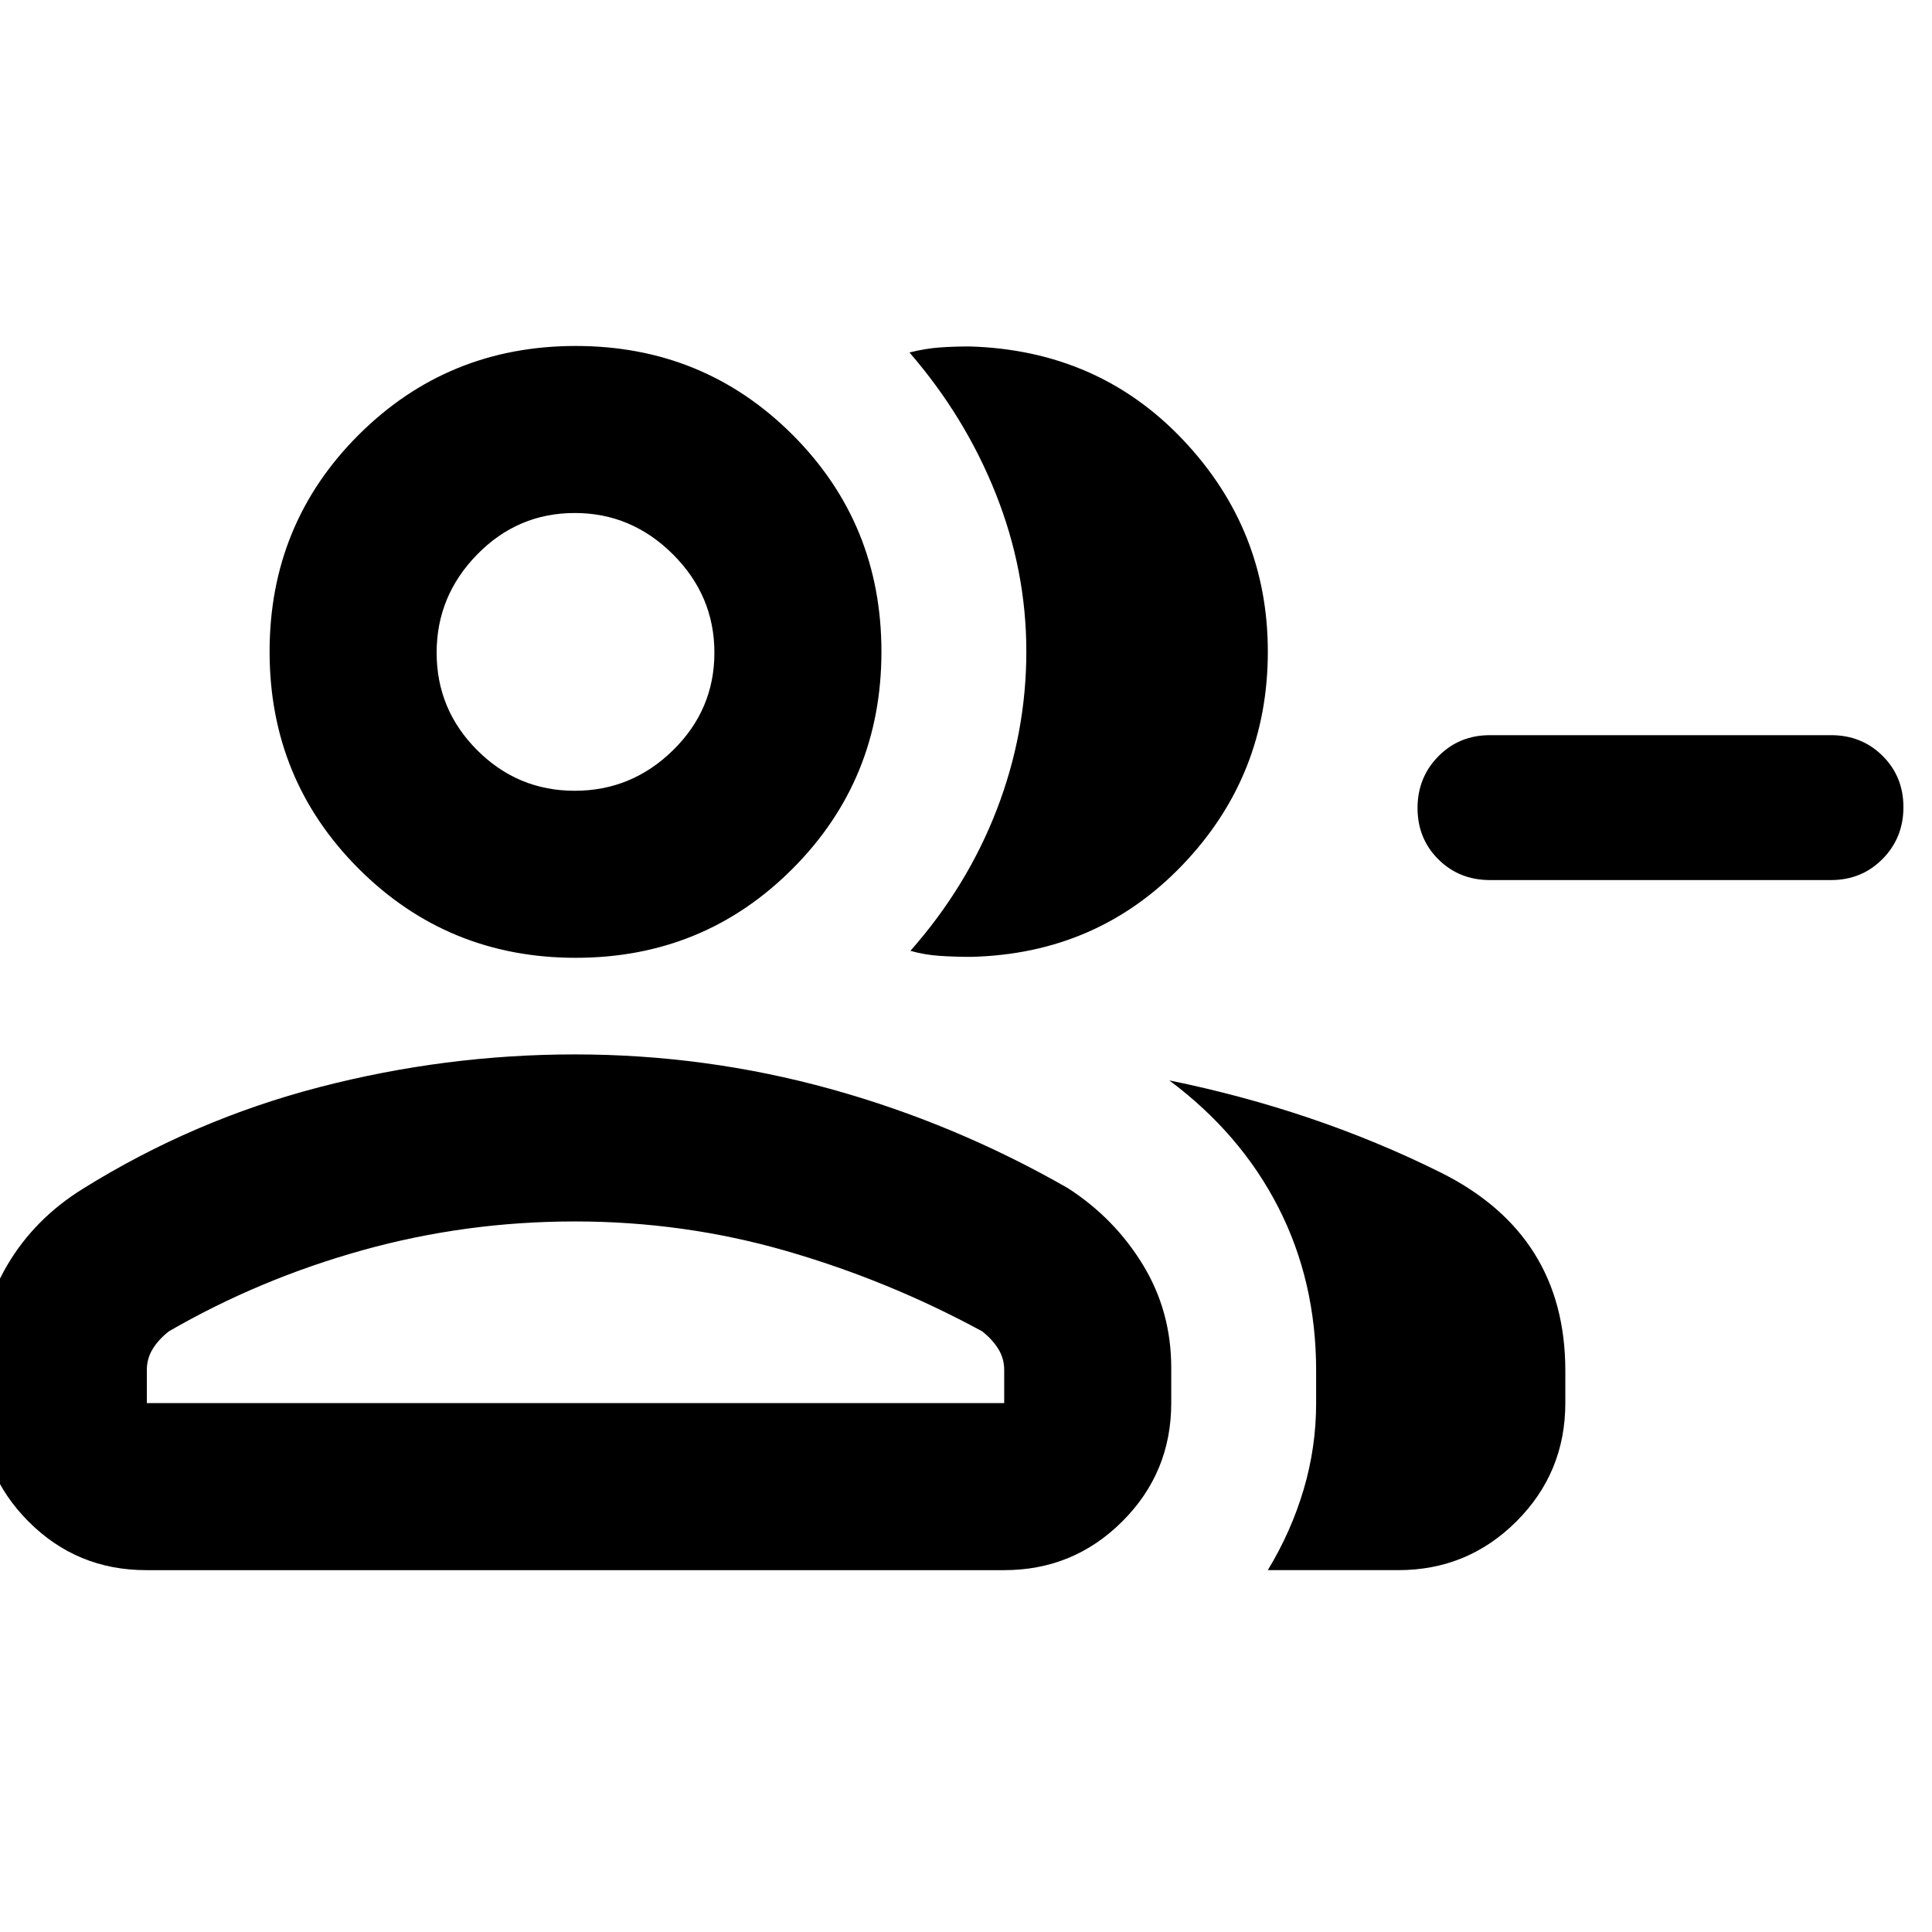 <svg xmlns="http://www.w3.org/2000/svg" height="20" viewBox="0 -960 960 960" width="20"><path d="M452.39-487.54q28.15-31.92 42.87-70.07 14.72-38.15 14.72-78.71 0-40.2-15.2-78.39-15.19-38.18-42.87-70.14 8-2 15-2.5t15-.5q63.83 1.91 105.95 46.43 42.12 44.51 42.12 105.22 0 61.68-42.36 105.95t-105.23 45.71q-8 0-15.5-.5t-14.5-2.5ZM629.96-179.8q11.63-19.16 17.82-40.09 6.2-20.94 6.2-42.91v-16.18q0-44.35-18.76-81.04-18.76-36.7-54.2-63.13 72.55 14.8 134.66 45.67 62.12 30.87 62.12 98.5v16.18q0 34.48-24.25 58.74-24.26 24.26-58.75 24.26h-64.84ZM909.8-522.7H740.37q-15.3 0-25.65-10.29-10.35-10.28-10.35-25.5 0-15.21 10.35-25.71t25.65-10.5H909.8q15.3 0 25.65 10.29 10.35 10.29 10.35 25.5t-10.35 25.71q-10.35 10.5-25.65 10.5Zm-623.71 38.63q-63.59 0-107.86-44.27-44.27-44.27-44.27-107.86 0-63.58 44.27-107.74 44.27-44.15 107.86-44.15 63.58 0 107.74 44.15 44.15 44.16 44.15 107.74 0 63.59-44.15 107.86-44.16 44.27-107.74 44.27ZM-10.04-262.8v-17.61q0-27.64 13.57-50.81 13.58-23.17 37.73-38.13 54.96-34.24 117.57-50.48 62.62-16.24 126.8-16.24 64.89 0 126.85 17.12 61.95 17.12 118.19 49.36 23.16 14.96 37.23 38.05 14.08 23.09 14.08 51.13v17.61q0 34.48-24.27 58.74-24.27 24.26-58.77 24.26H72.67q-34.5 0-58.6-24.26-24.11-24.26-24.11-58.74Zm295.62-304.27q28.31 0 48.85-20.15 20.55-20.16 20.55-48.47t-20.59-48.85q-20.59-20.55-48.8-20.55-28.31 0-48.47 20.59t-20.16 48.8q0 28.31 20.16 48.47 20.15 20.16 48.46 20.16ZM72.96-262.8h426.02v-16.42q0-5.83-3-10.61-3-4.78-8-8.67-46.57-25.28-97.35-39.92-50.78-14.65-104.98-14.65t-105.4 14.27q-51.21 14.26-96.29 40.3-5 3.89-8 8.67-3 4.78-3 10.61v16.42Zm213.13-373.4Zm0 373.4Z"/></svg>